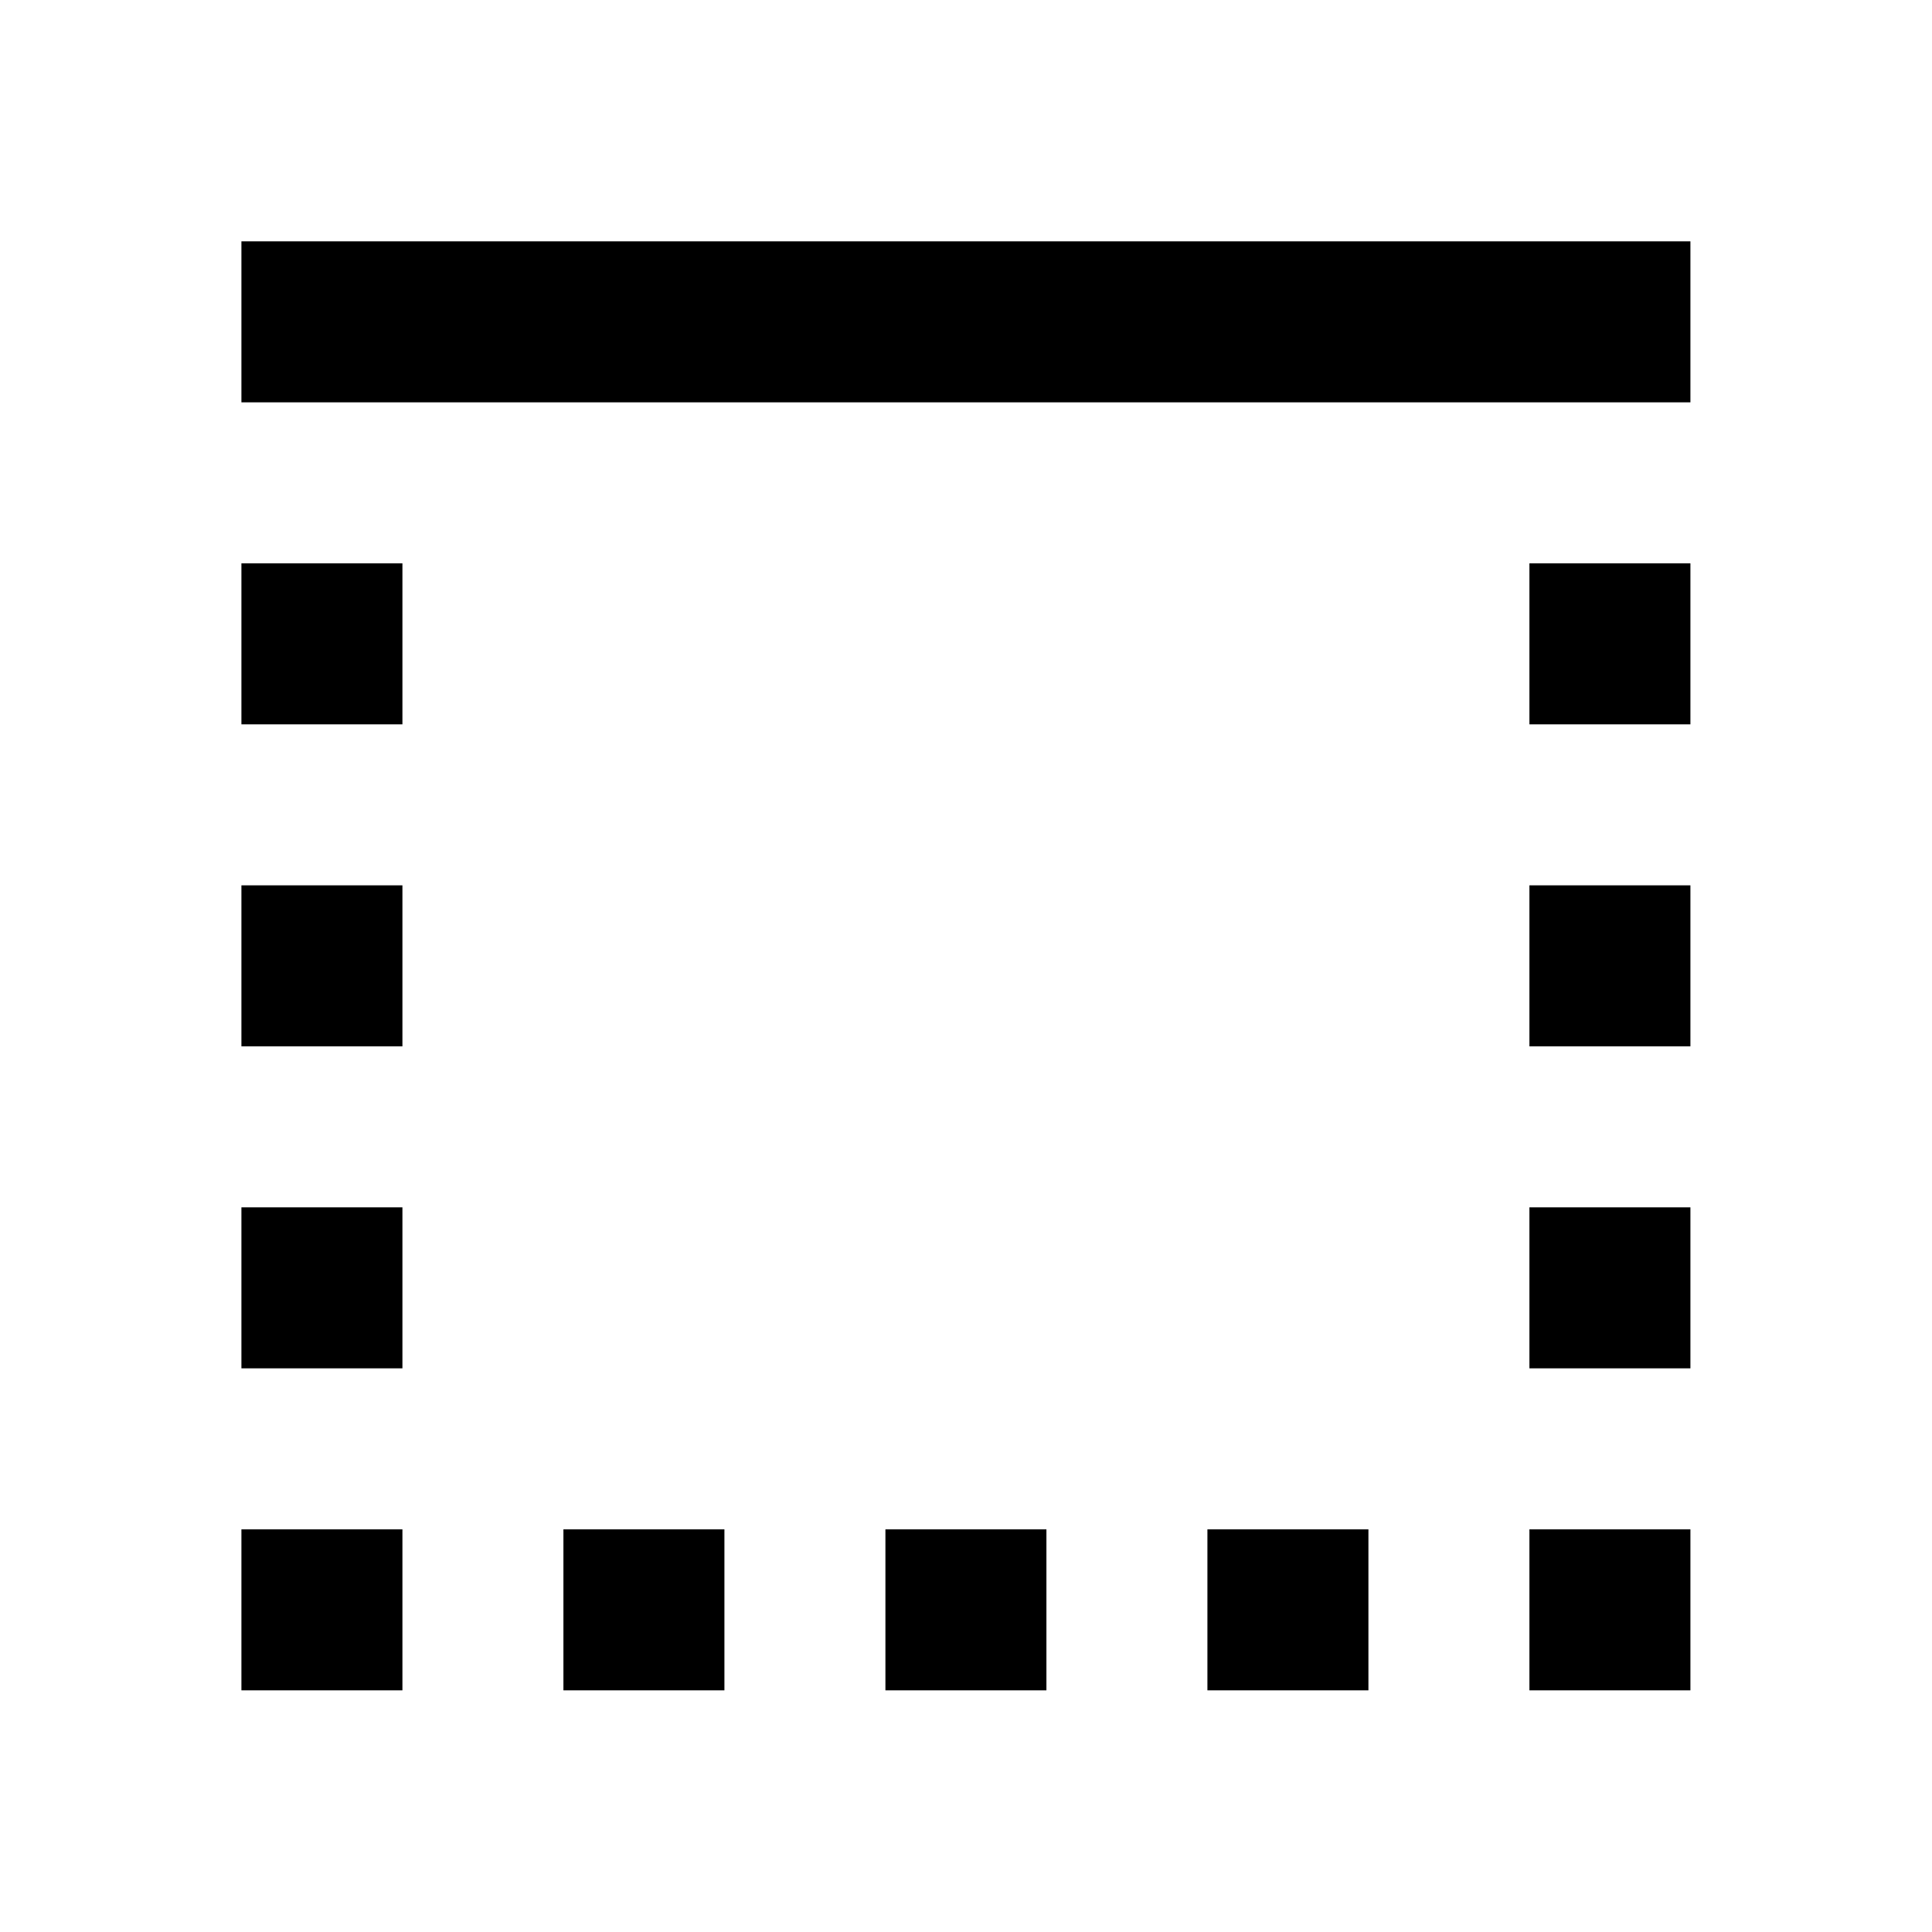 <svg xmlns="http://www.w3.org/2000/svg" xmlns:xlink="http://www.w3.org/1999/xlink" version="1.1" baseProfile="full" width="24" height="24" viewBox="0 0 24.00 24.00" enable-background="new 0 0 24.00 24.00" xml:space="preserve"><path fill="#000000" fill-opacity="1" stroke-width="0.2" stroke-linejoin="round" d="M 18.999,20.998L 20.999,20.998L 20.999,18.998L 18.999,18.998M 14.999,20.998L 16.999,20.998L 16.999,18.998L 14.999,18.998M 18.999,16.998L 20.999,16.998L 20.999,14.998L 18.999,14.998M 2.999,4.998L 20.999,4.998L 20.999,2.998L 2.999,2.998M 18.999,12.998L 20.999,12.998L 20.999,10.998L 18.999,10.998M 18.999,8.998L 20.999,8.998L 20.999,6.998L 18.999,6.998M 2.999,8.998L 4.999,8.998L 4.999,6.998L 2.999,6.998M 2.999,12.998L 4.999,12.998L 4.999,10.998L 2.999,10.998M 2.999,20.998L 4.999,20.998L 4.999,18.998L 2.999,18.998M 2.999,16.998L 4.999,16.998L 4.999,14.998L 2.999,14.998M 10.999,20.998L 12.999,20.998L 12.999,18.998L 10.999,18.998M 6.999,20.998L 8.999,20.998L 8.999,18.998L 6.999,18.998L 6.999,20.998 Z "/></svg>